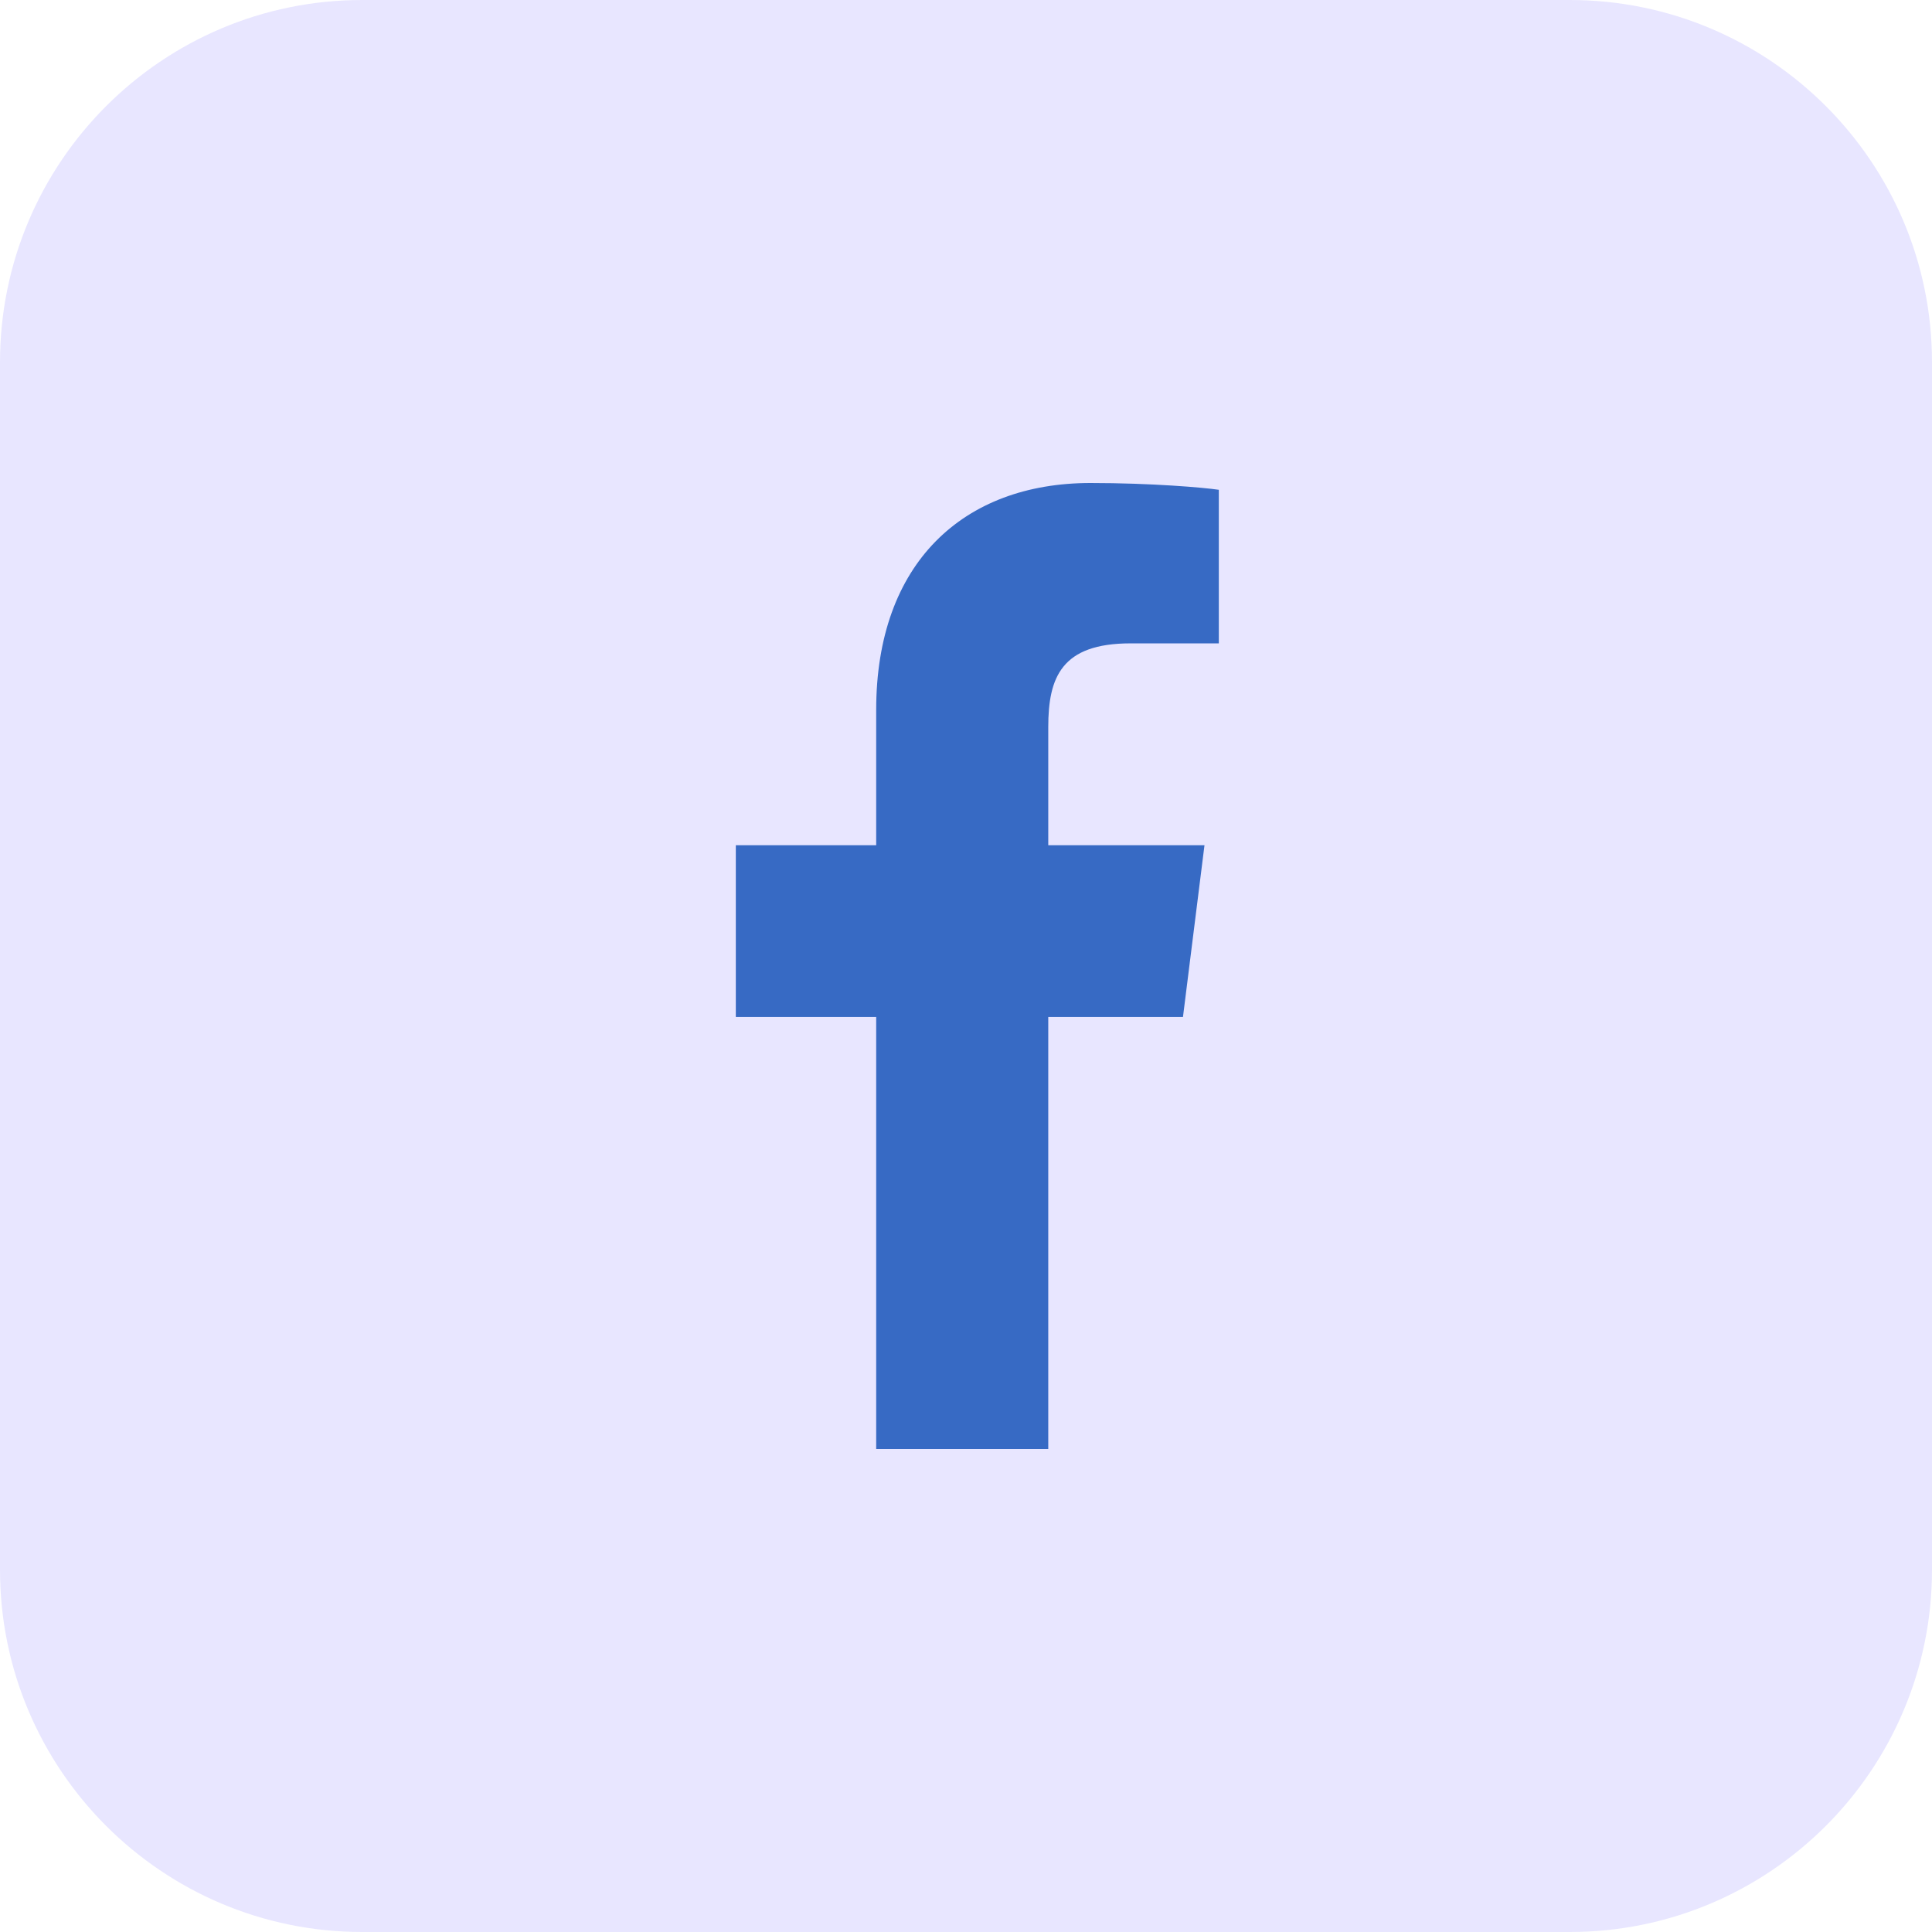 <?xml version="1.0" encoding="utf-8"?>
<!-- Generator: Adobe Illustrator 25.0.0, SVG Export Plug-In . SVG Version: 6.00 Build 0)  -->
<svg version="1.1" id="Bold" xmlns="http://www.w3.org/2000/svg" xmlns:xlink="http://www.w3.org/1999/xlink" x="0px" y="0px"
	 viewBox="0 0 512 512" style="enable-background:new 0 0 512 512;" xml:space="preserve">
<style type="text/css">
	.st0{fill:#E8E6FF;}
	.st1{fill:#376AC4;}
</style>
<path class="st0" d="M416,512H96c-53,0-96-43-96-96V96C0,43,43,0,96,0h320c53,0,96,43,96,96v320C512,469,469,512,416,512z"/>
<path class="st1" d="M299.6,170.5H323v-40.7c-4-0.6-17.9-1.8-34-1.8c-33.7,0-56.8,21.2-56.8,60.1V224H195v45.5h37.2V384l45.6,0
	V269.5h35.7l5.7-45.5h-41.4v-31.3C277.8,179.5,281.3,170.5,299.6,170.5L299.6,170.5z"/>
</svg>
